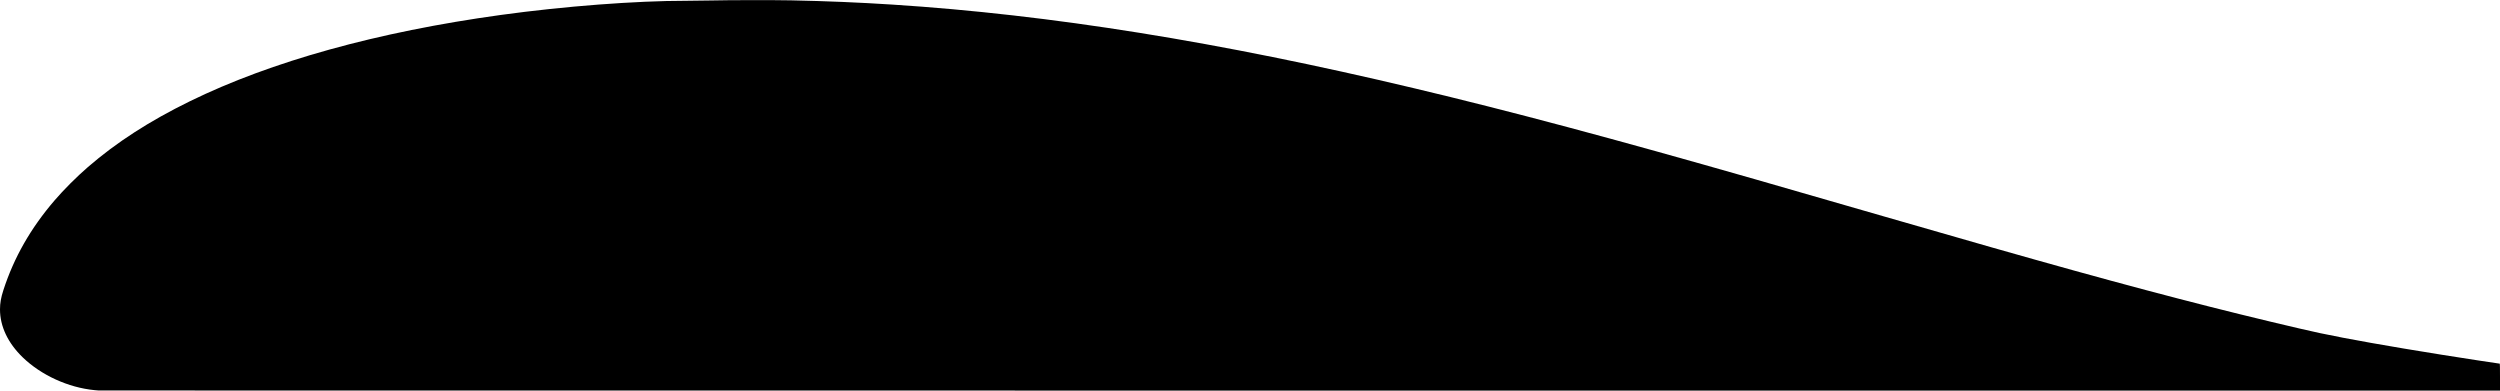 <?xml version="1.0" encoding="UTF-8" standalone="no"?>
<!-- Created with Inkscape (http://www.inkscape.org/) -->

<svg
   xmlns:dc="http://purl.org/dc/elements/1.1/"
   xmlns:cc="http://creativecommons.org/ns#"
   xmlns:rdf="http://www.w3.org/1999/02/22-rdf-syntax-ns#"
   xmlns:svg="http://www.w3.org/2000/svg"
   xmlns="http://www.w3.org/2000/svg"
   xmlns:sodipodi="http://sodipodi.sourceforge.net/DTD/sodipodi-0.dtd"
   xmlns:inkscape="http://www.inkscape.org/namespaces/inkscape"
   id="svg3159"
   version="1.1"
   inkscape:version="0.48.4 r9939"
   width="12800"
   height="2000"
   sodipodi:docname="aerofoil.svg">
  <defs
     id="defs3163" />
  <sodipodi:namedview
     pagecolor="#ffffff"
     bordercolor="#666666"
     borderopacity="1"
     objecttolerance="10"
     gridtolerance="10"
     guidetolerance="10"
     inkscape:pageopacity="0"
     inkscape:pageshadow="2"
     inkscape:window-width="1362"
     inkscape:window-height="729"
     id="namedview3161"
     showgrid="false"
     inkscape:zoom="0.056568542"
     inkscape:cx="5781.243"
     inkscape:cy="2082.5928"
     inkscape:window-x="0"
     inkscape:window-y="37"
     inkscape:window-maximized="0"
     inkscape:current-layer="svg3159" />
  <path
     style="fill:#000000;fill-opacity:1"
     d="m 505.496,1999.312 c -3.3,-0.17 -13.2,-1.01 -22,-1.866 -133.924,-13.032 -272.89,-76.554 -367.236,-167.867 C 40.332,1756.094 0.018,1670.937 7.3342322e-6,1584 -0.007,1551.868 4.996,1523.572 17.498,1485.027 71.528,1318.448 157.016,1168.594 279.125,1026.414 326.518,971.232 392.317,905.4 449.911,855.541 595.928,729.138 765.58,619.605 971.496,518.79 1388.982,314.392 1931.577,163.742 2564.496,76.497 c 323.674,-44.617 690.098,-72.586 949.5,-72.477 35.475,0.015 93.525,-0.711 129,-1.614 82.216,-2.092 320.028,-2.453 407.5,-0.619 183.769,3.854 347.693,10.721 519,21.742 808.731,52.029 1671.692,190.438 2671.5,428.477 495.034,117.86 1013.184,256.174 1747.5,466.475 150.655,43.146 276.233,79.366 660,190.362 820.81,237.401 1227.592,350.099 1666.119,461.592 194.913,49.556 455.995,112.144 562.881,134.938 136.781,29.169 356.376,68.184 625,111.042 104.26,16.634 292.524,45.583 296.446,45.583 0.728,0 1.054,21.315 1.054,69 l 0,69 -6144.25,-0.189 c -3379.338,-0.104 -6146.95,-0.328 -6150.25,-0.498 z"
     id="path3169"
     inkscape:connector-curvature="0" />
</svg>
